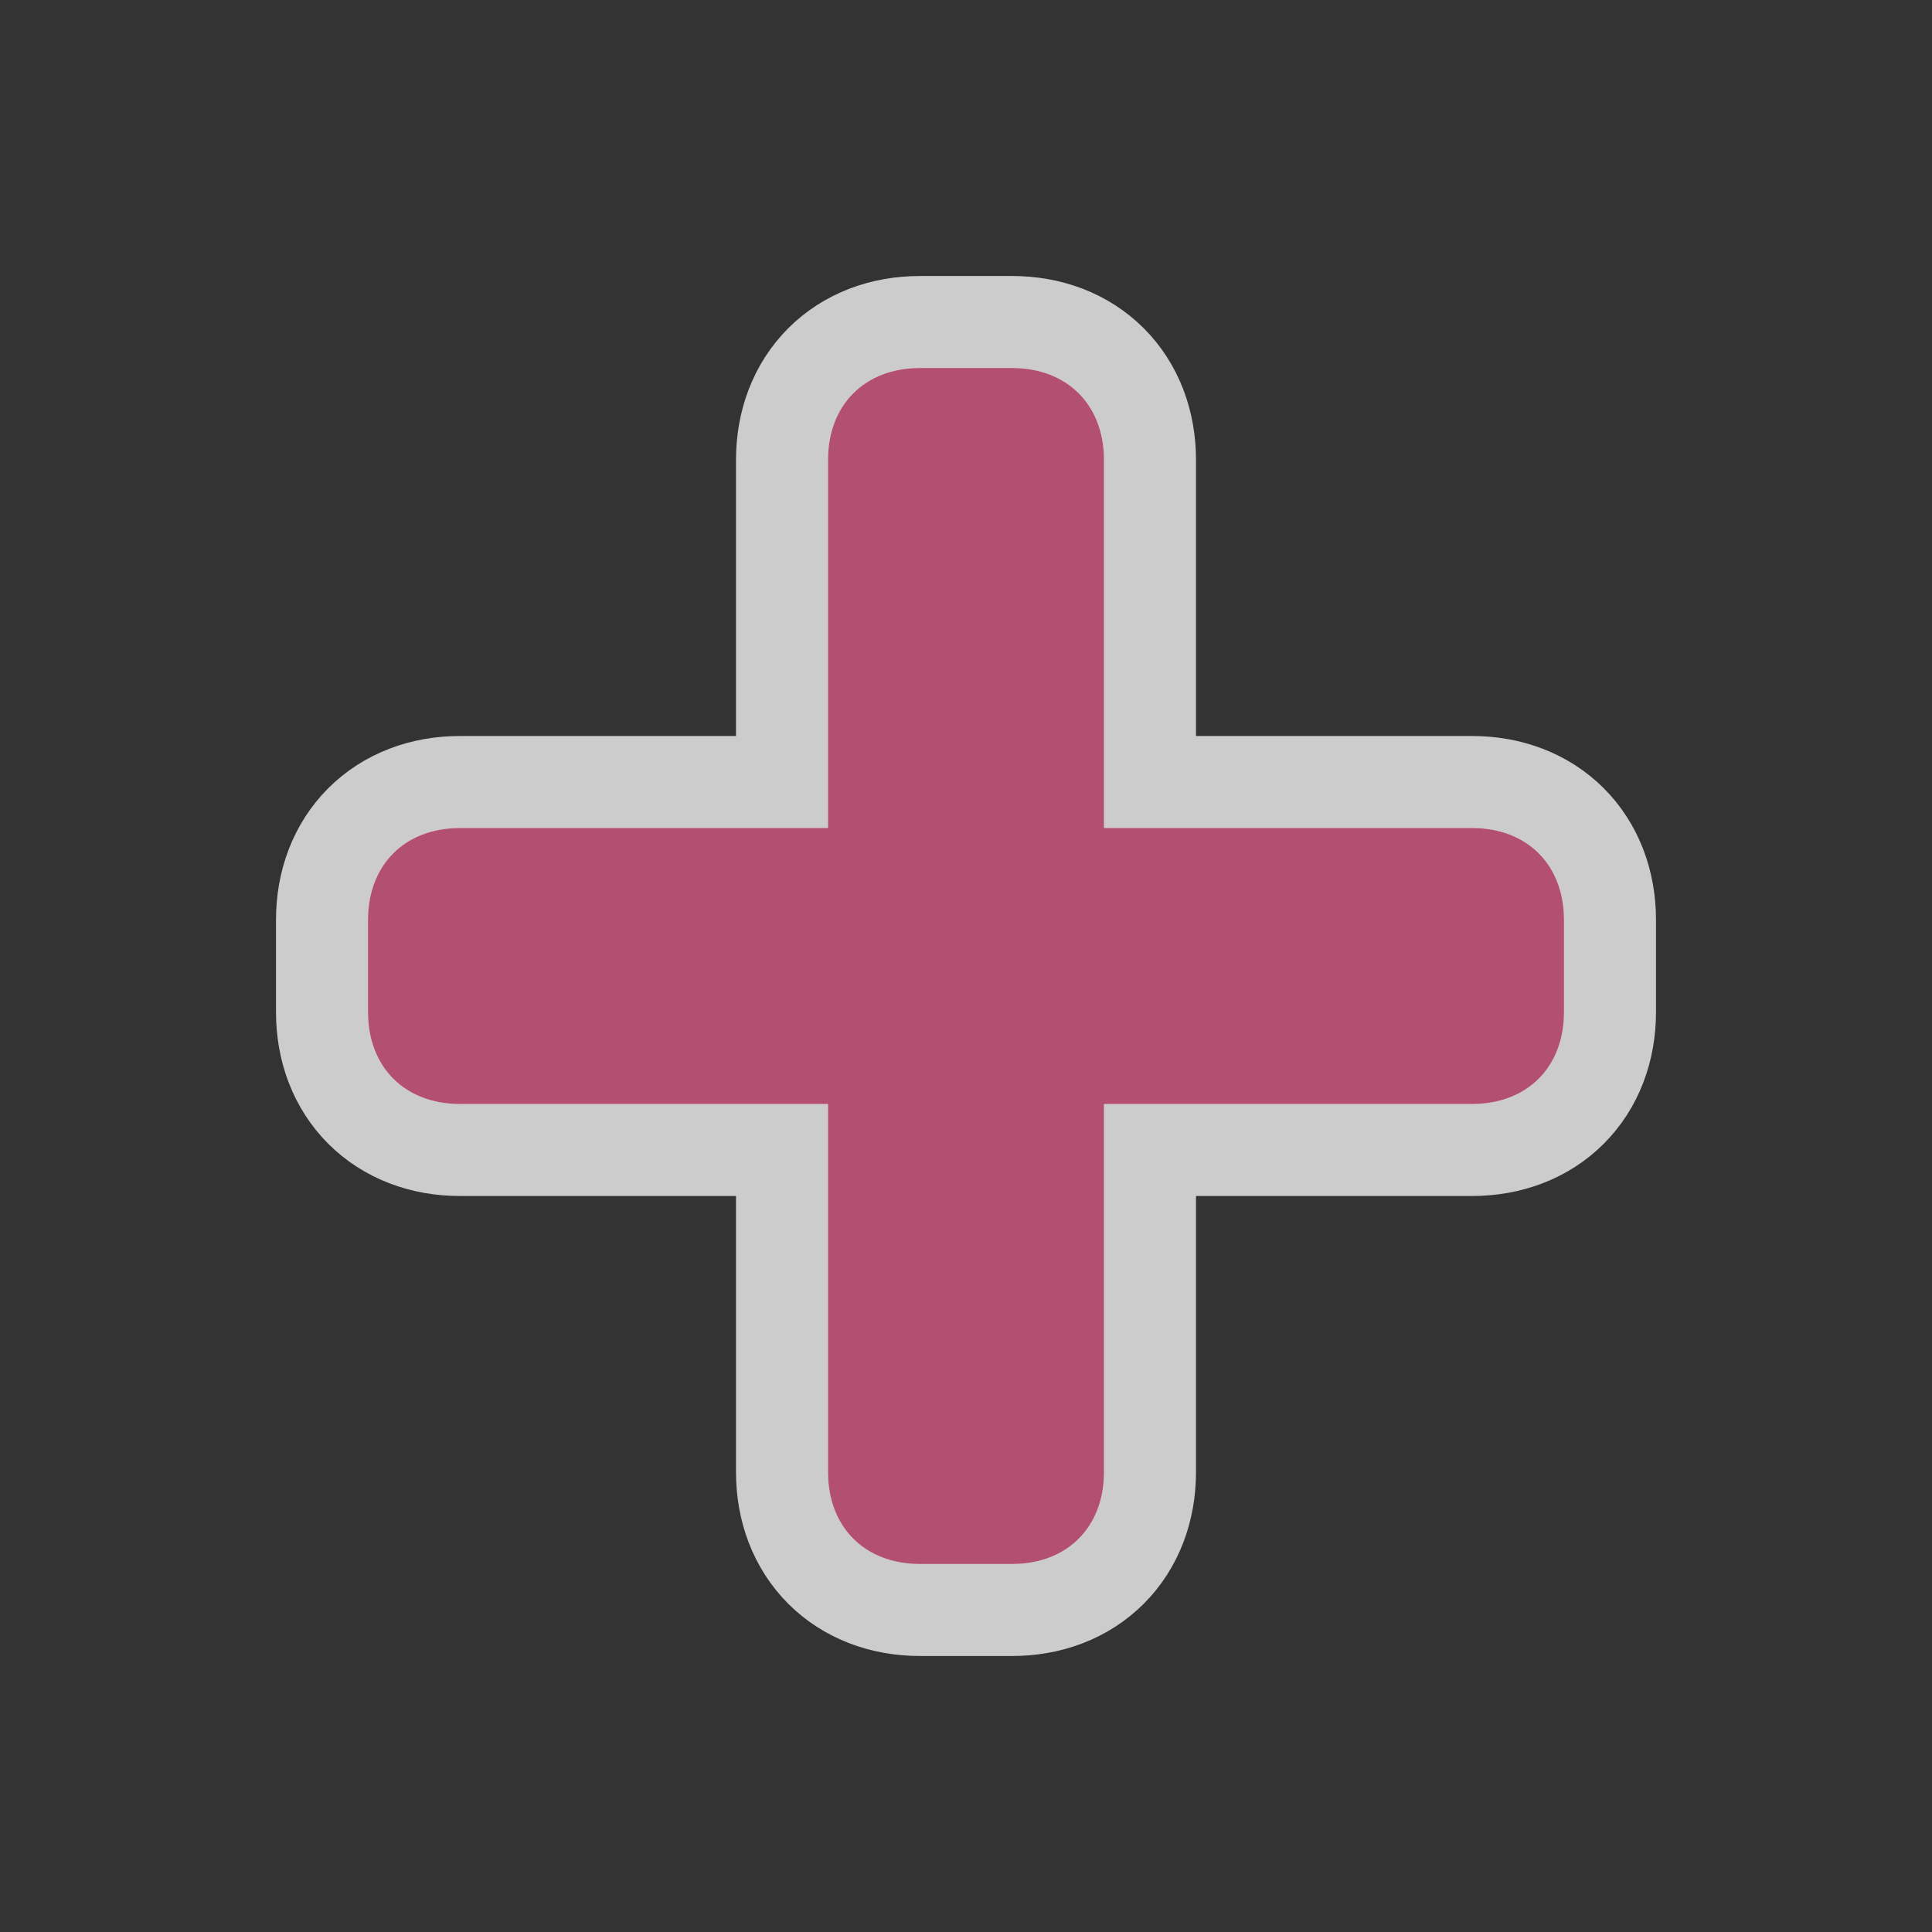 <svg xmlns="http://www.w3.org/2000/svg" viewBox="0 0 21 21" height="21" width="21"><rect x="0" y="0" width="21" height="21" fill="#333333" stroke="none"/><title>hospital-15.svg</title><path fill="none" d="M0 0h21v21H0z"/><path fill="rgba(255,255,255,0.75)" d="M10 4c-.6 0-1 .4-1 1v4H5c-.6 0-1 .4-1 1v1c0 .6.4 1 1 1h4v4c0 .6.4 1 1 1h1c.6 0 1-.4 1-1v-4h4c.6 0 1-.4 1-1v-1c0-.6-.4-1-1-1h-4V5c0-.6-.4-1-1-1h-1z" stroke="rgba(255,255,255,0.75)" stroke-width="2" stroke-linejoin="round"/><path fill="#b35071" d="M10 4c-.6 0-1 .4-1 1v4H5c-.6 0-1 .4-1 1v1c0 .6.4 1 1 1h4v4c0 .6.4 1 1 1h1c.6 0 1-.4 1-1v-4h4c.6 0 1-.4 1-1v-1c0-.6-.4-1-1-1h-4V5c0-.6-.4-1-1-1h-1z"/></svg>
